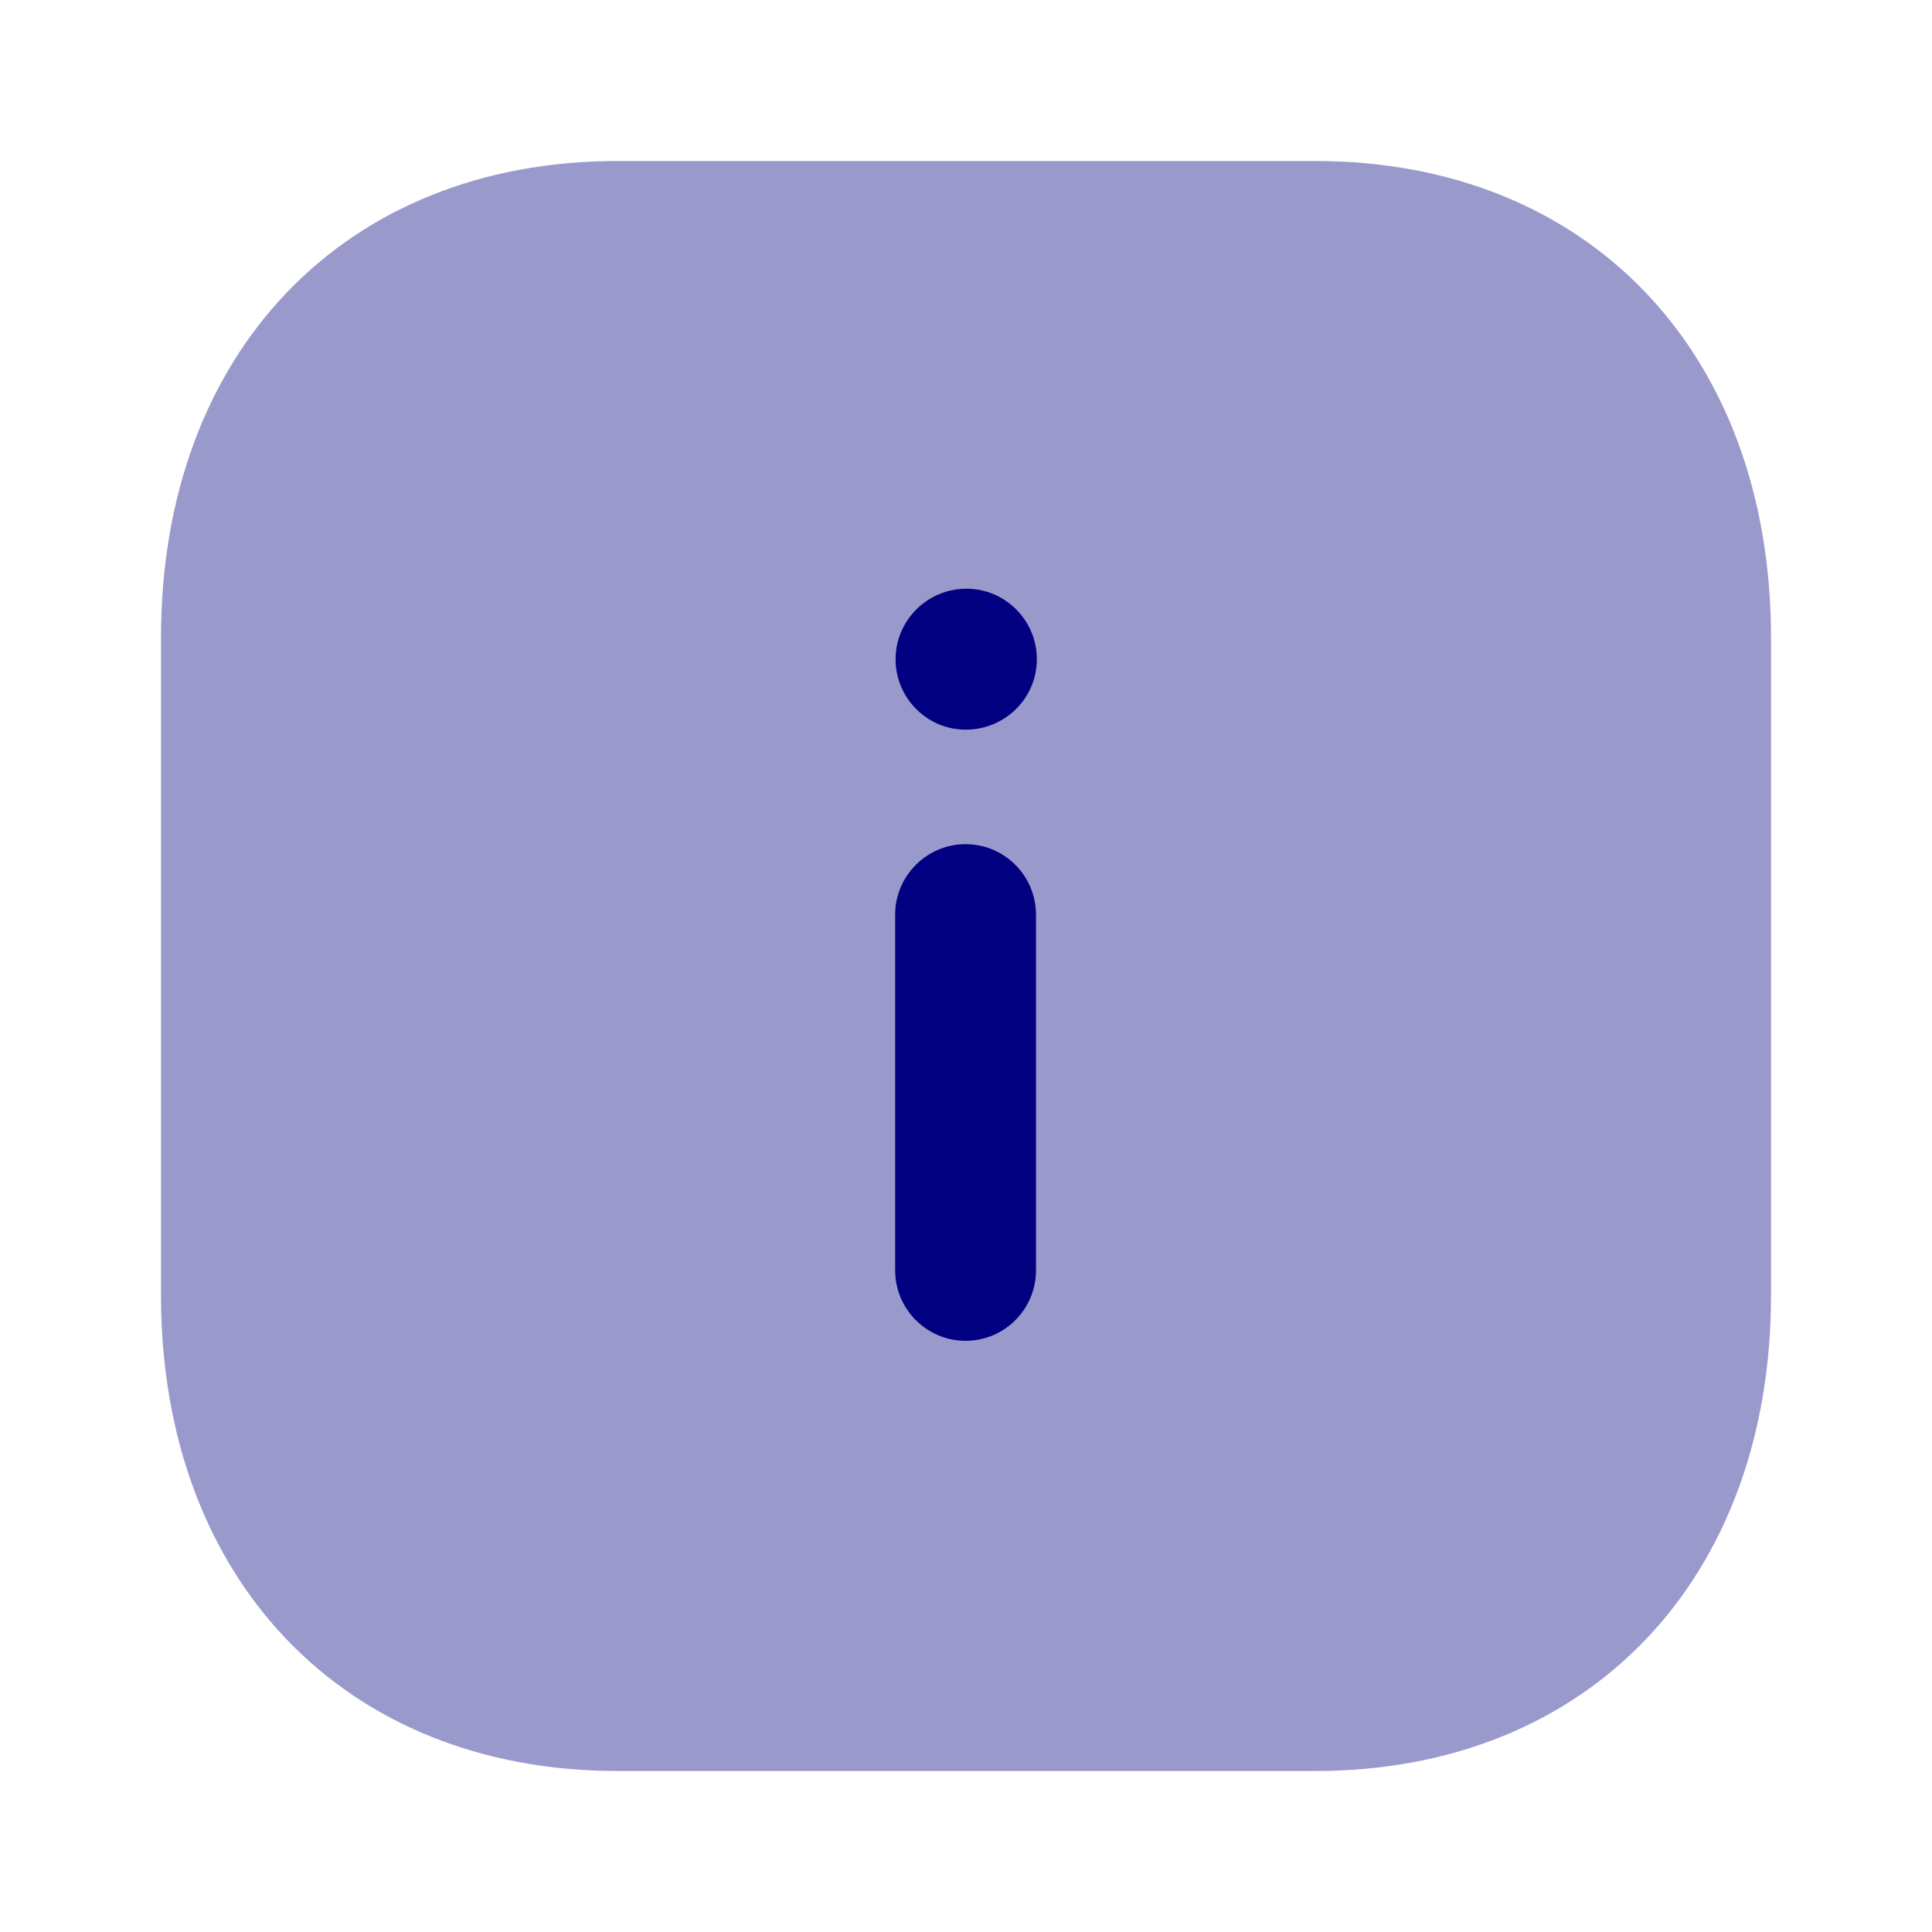 <svg width="18" height="18" viewBox="0 0 18 18" fill="none" xmlns="http://www.w3.org/2000/svg">
<path opacity="0.4" d="M12.255 1.5H5.753C3.21 1.5 1.5 3.285 1.5 5.94V12.068C1.5 14.715 3.21 16.5 5.753 16.5H12.255C14.797 16.5 16.5 14.715 16.5 12.068V5.94C16.5 3.285 14.797 1.5 12.255 1.5Z" fill="#000080"/>
<path fill-rule="evenodd" clip-rule="evenodd" d="M8.344 6.142C8.344 6.503 8.637 6.798 8.996 6.798C9.366 6.798 9.66 6.503 9.66 6.142C9.66 5.78 9.366 5.485 9.004 5.485C8.64 5.485 8.344 5.78 8.344 6.142ZM9.652 8.521C9.652 8.16 9.358 7.865 8.996 7.865C8.635 7.865 8.34 8.16 8.34 8.521V11.836C8.34 12.198 8.635 12.492 8.996 12.492C9.358 12.492 9.652 12.198 9.652 11.836V8.521Z" fill="#000080"/>
</svg>
